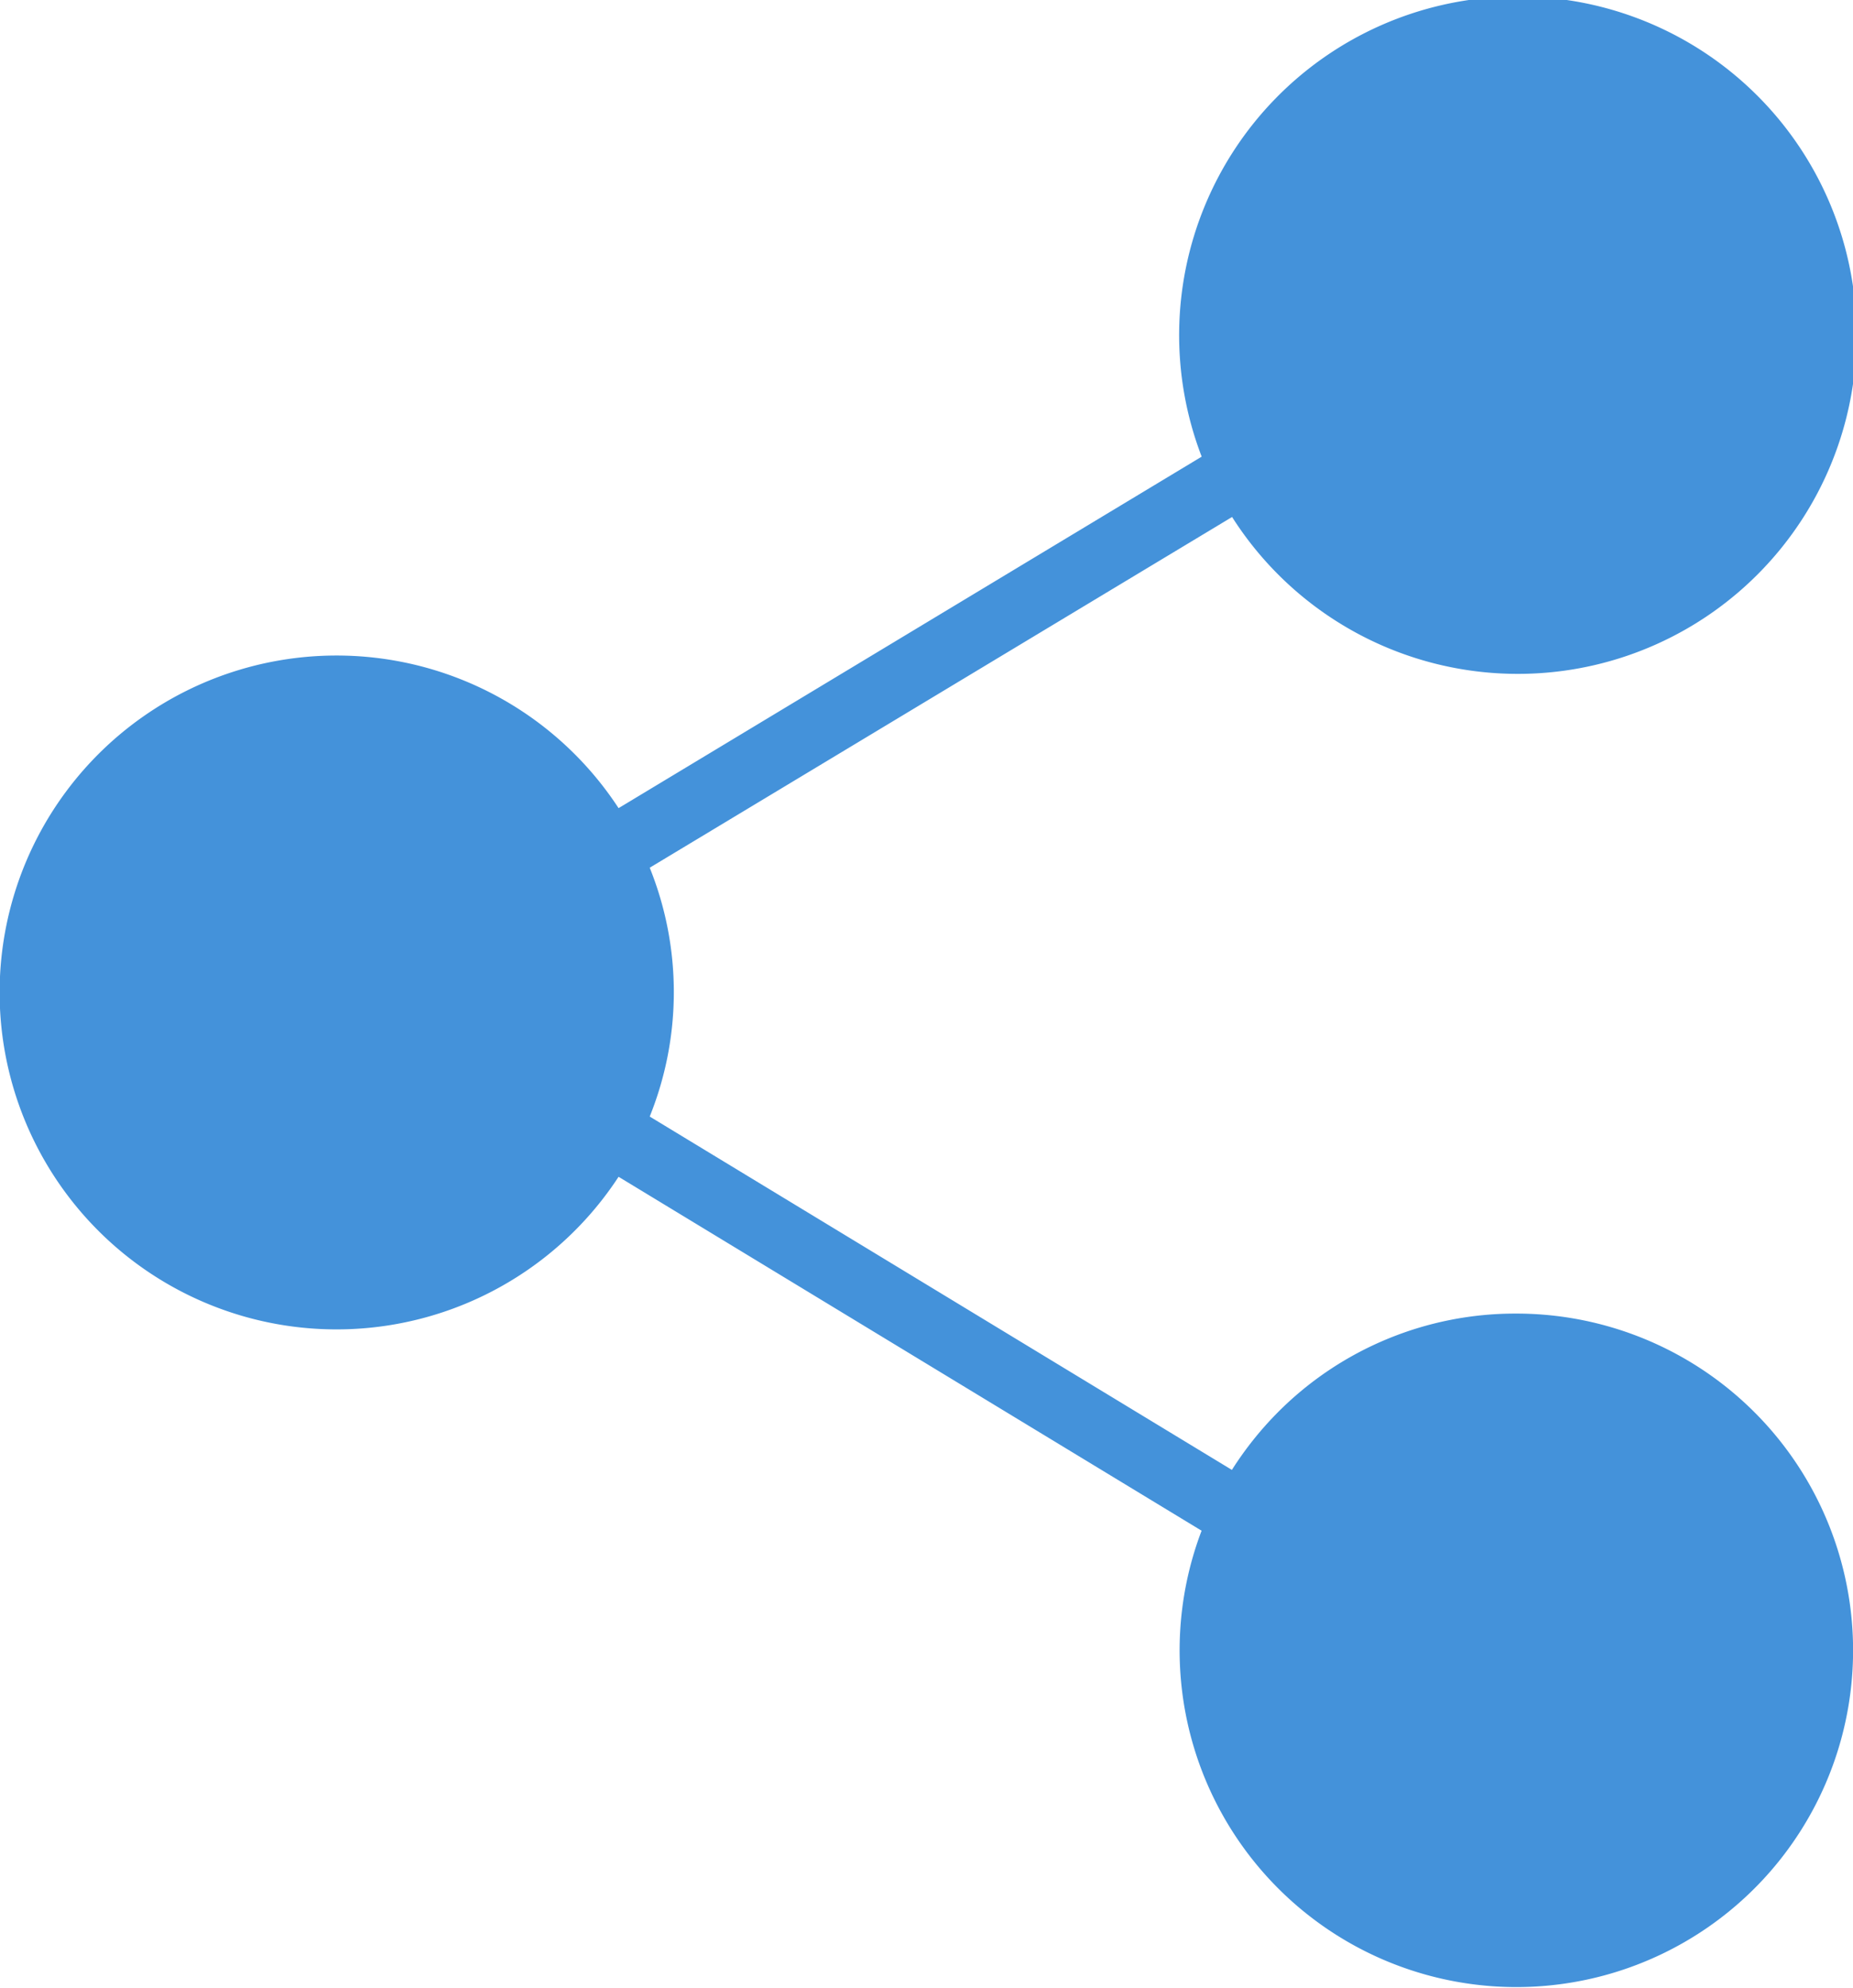 <svg xmlns="http://www.w3.org/2000/svg" width="19.75" height="21.187" viewBox="0 0 19.75 21.187">
    <defs>
        <style>
            .cls-1{fill:#4492da}
        </style>
    </defs>
    <path id="share_1_" d="M18.159 14a3.567 3.567 0 0 0-2.539 1.052 3.64 3.64 0 0 0-.49.614L8.925 11.9a3.551 3.551 0 0 0 0-2.652l6.207-3.738a3.61 3.61 0 1 0-.324-.643L8.593 8.613a3.591 3.591 0 1 0 0 3.929l6.214 3.772A3.589 3.589 0 1 0 18.159 14z" class="cls-1" data-name="share (1)" transform="translate(-2)"/>
</svg>
